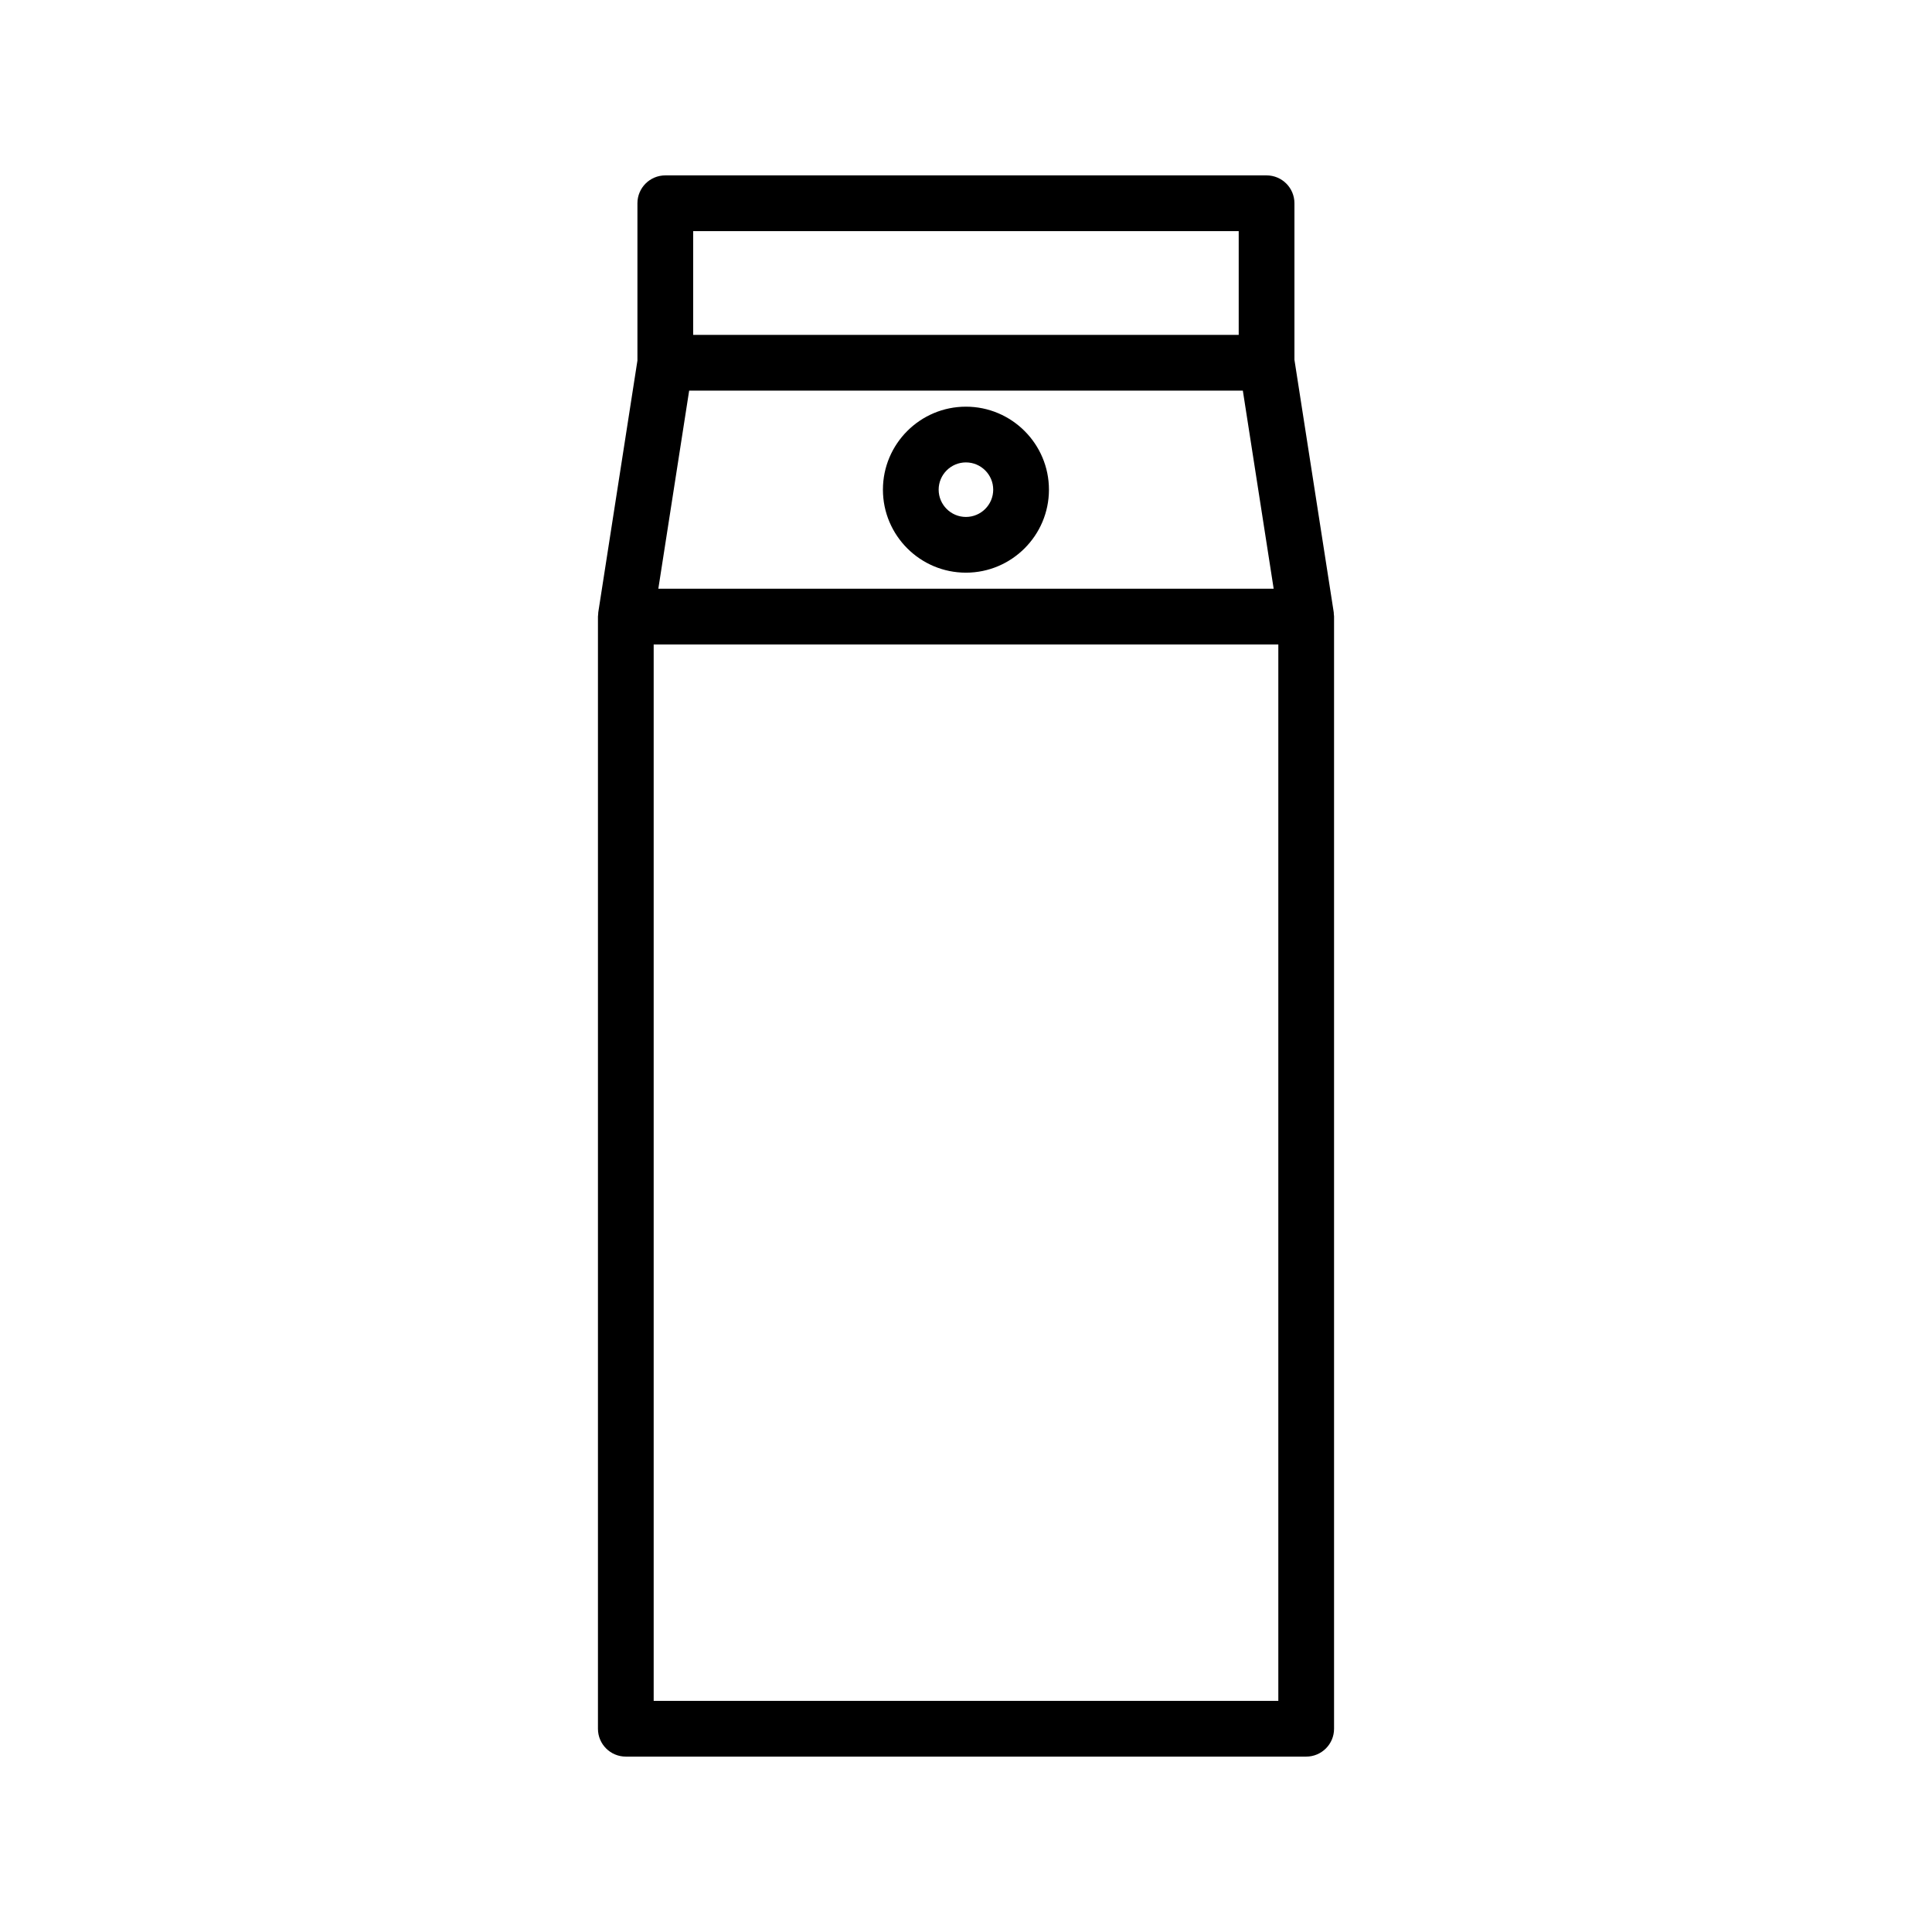 <?xml version="1.0" encoding="utf-8"?>
<!-- Generator: Adobe Illustrator 15.0.0, SVG Export Plug-In . SVG Version: 6.00 Build 0)  -->
<!DOCTYPE svg PUBLIC "-//W3C//DTD SVG 1.1//EN" "http://www.w3.org/Graphics/SVG/1.1/DTD/svg11.dtd">
<svg version="1.1" id="Capa_1" xmlns="http://www.w3.org/2000/svg" xmlns:xlink="http://www.w3.org/1999/xlink" x="0px" y="0px"
	 width="600px" height="600px" viewBox="0 0 600 600" enable-background="new 0 0 600 600" xml:space="preserve">
<g>
	<path d="M414.229,190.752c-0.017-0.2,0.008-0.399-0.024-0.598L402,111.737V63.123c0-4.779-3.871-8.654-8.654-8.654H206.614
		c-4.775,0-8.655,3.875-8.655,8.654v48.857l-12.16,78.174c-0.034,0.199-0.018,0.397-0.034,0.598
		c-0.019,0.248-0.067,0.482-0.067,0.733v345.391c0,4.779,3.869,8.654,8.654,8.654h211.297c4.785,0,8.654-3.875,8.654-8.654V191.486
		C414.303,191.235,414.254,191,414.229,190.752z M214.024,121.315h171.952l9.574,61.517H204.449L214.024,121.315z M215.268,71.777
		h169.424v32.229H215.268V71.777z M396.996,528.223h-193.99V200.14h193.99V528.223z"/>
	<path d="M299.976,126.297c-14.215,0-25.776,11.563-25.776,25.776c0,14.214,11.562,25.776,25.776,25.776
		c14.214,0,25.784-11.562,25.784-25.776C325.76,137.86,314.189,126.297,299.976,126.297z M299.976,160.542
		c-4.665,0-8.468-3.799-8.468-8.469c0-4.669,3.803-8.468,8.468-8.468c4.673,0,8.476,3.799,8.476,8.468
		C308.451,156.743,304.648,160.542,299.976,160.542z"/>
</g>
</svg>

